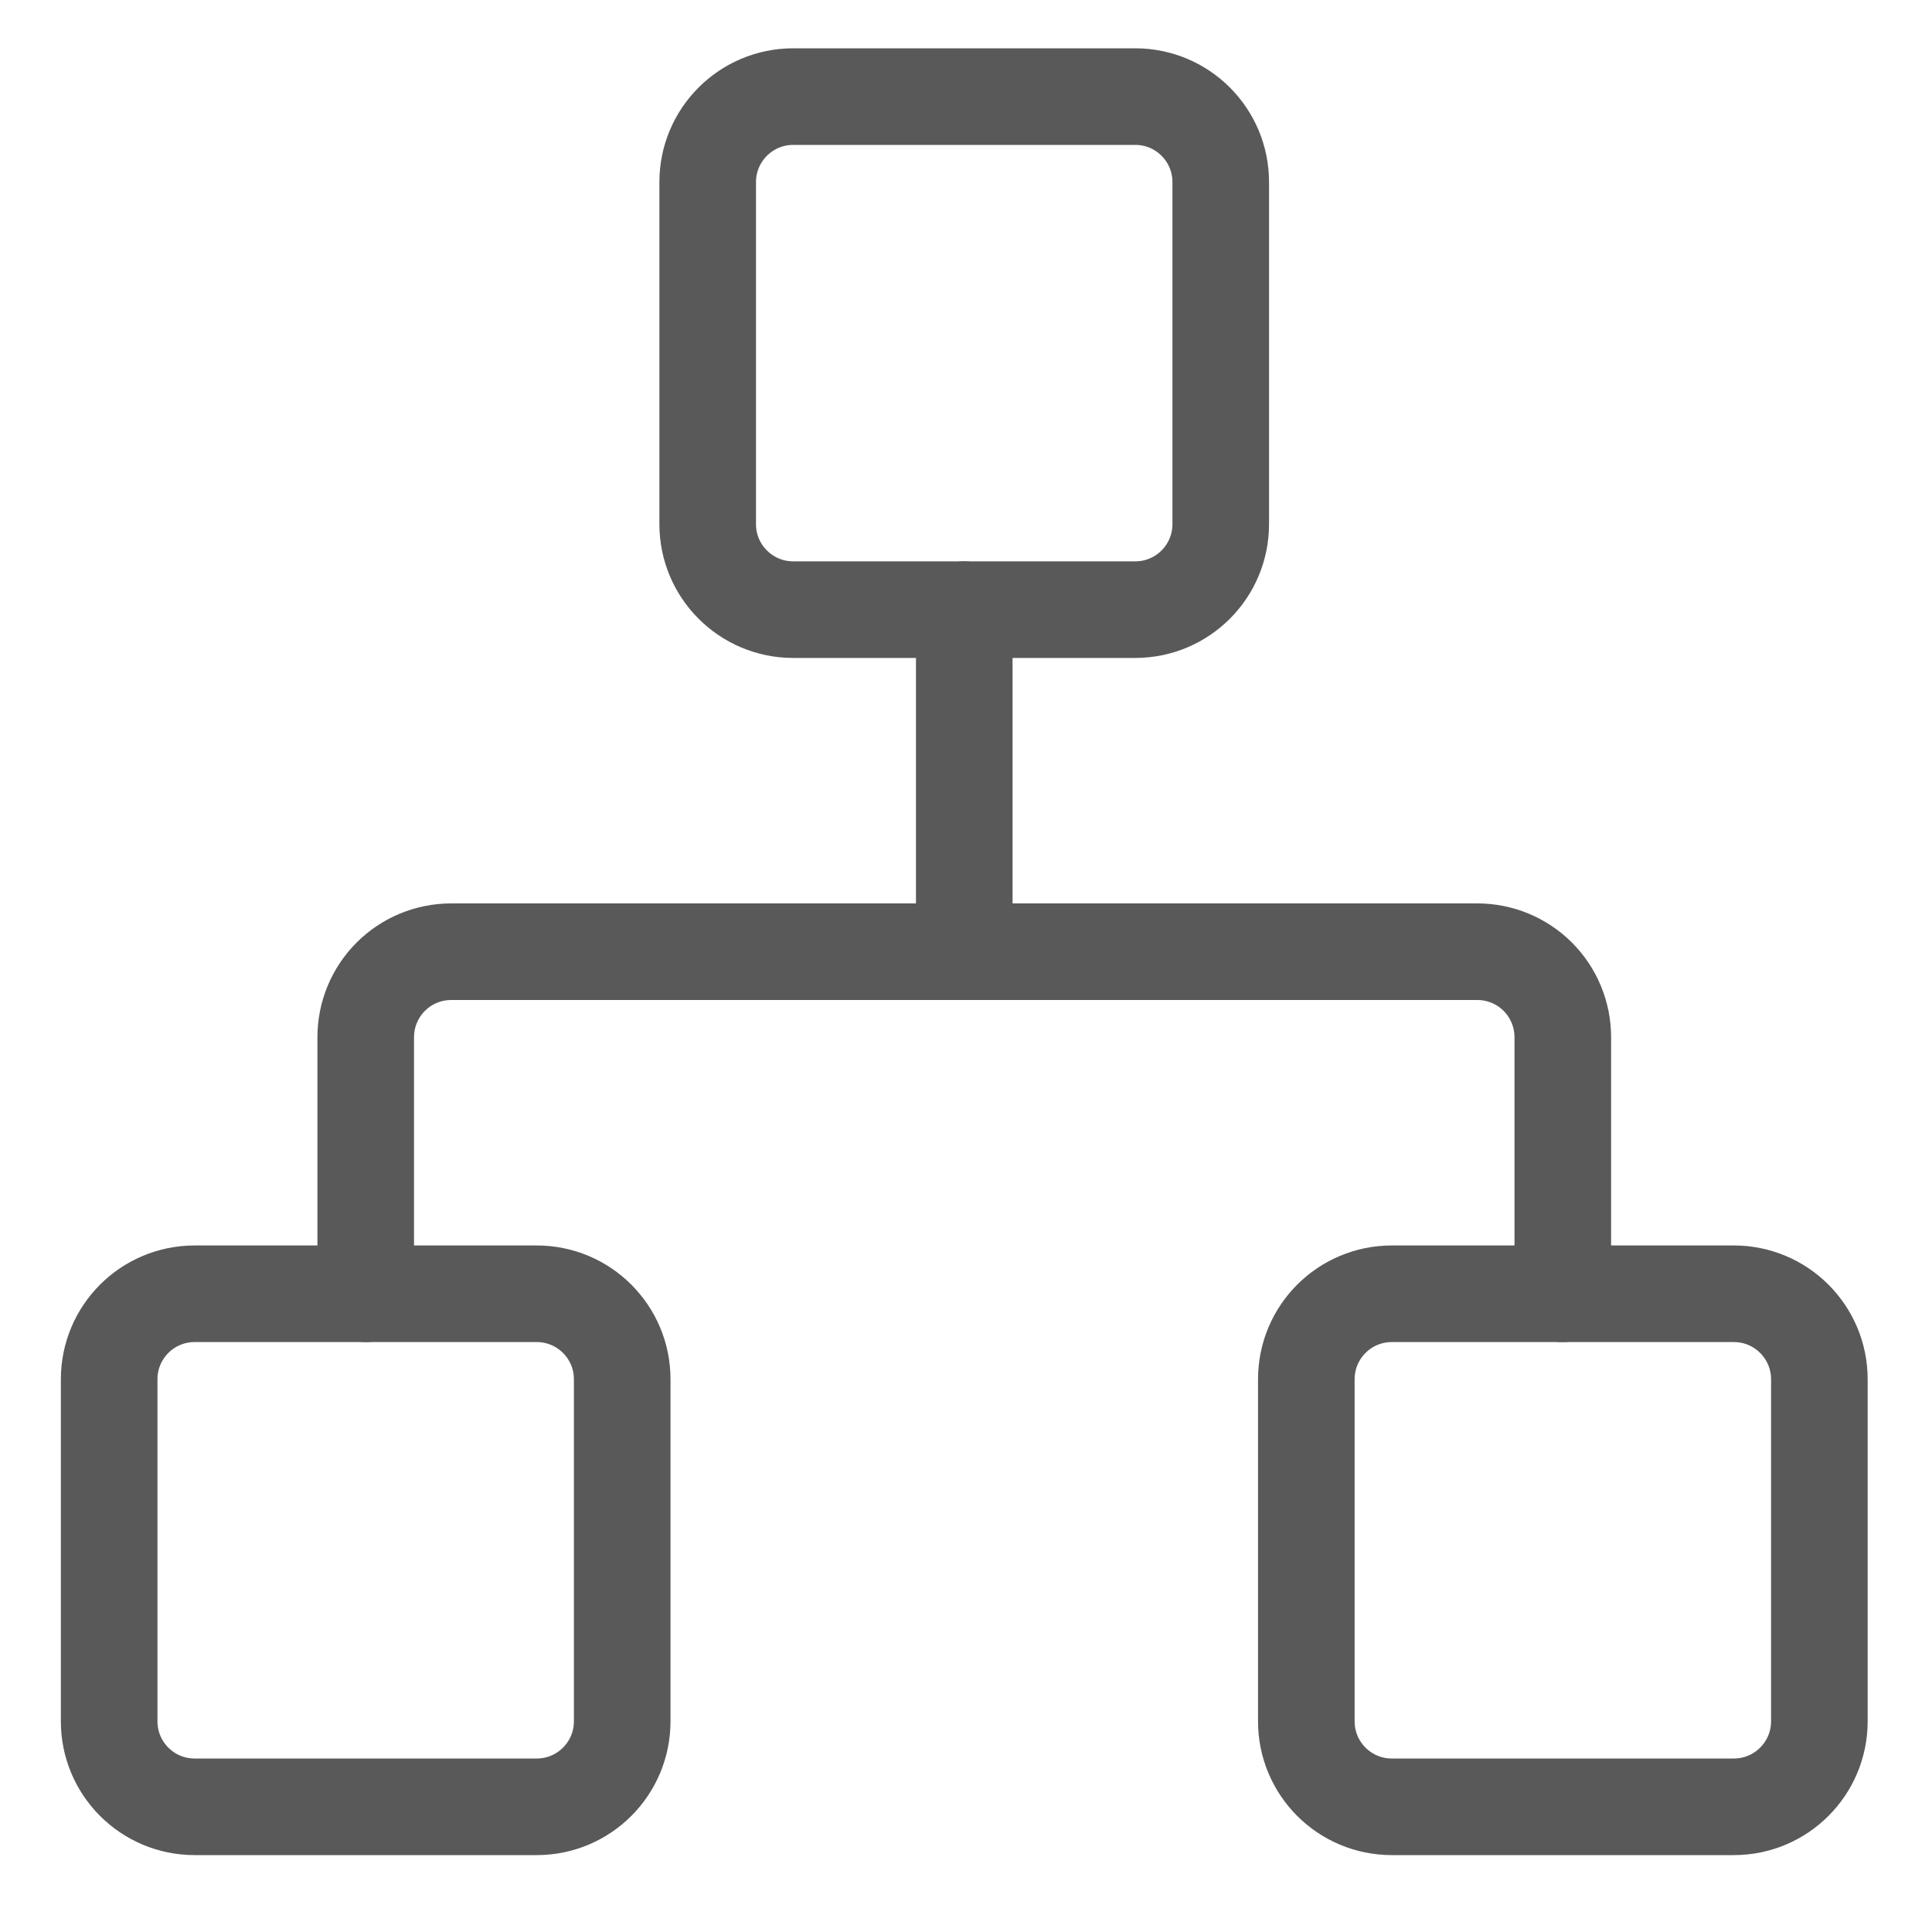 <svg width="20" height="20" viewBox="0 0 20 20" fill="none" xmlns="http://www.w3.org/2000/svg">
<path d="M17.949 13.393H14.408C13.919 13.393 13.523 13.789 13.523 14.278V17.819C13.523 18.308 13.919 18.704 14.408 18.704H17.949C18.437 18.704 18.834 18.308 18.834 17.819V14.278C18.834 13.789 18.437 13.393 17.949 13.393Z" stroke="#595959" stroke-linecap="round" stroke-linejoin="round"/>
<path d="M5.556 13.393H2.015C1.526 13.393 1.13 13.789 1.13 14.278V17.819C1.13 18.308 1.526 18.704 2.015 18.704H5.556C6.045 18.704 6.441 18.308 6.441 17.819V14.278C6.441 13.789 6.045 13.393 5.556 13.393Z" stroke="#595959" stroke-linecap="round" stroke-linejoin="round"/>
<path d="M11.752 1H8.211C7.723 1 7.326 1.396 7.326 1.885V5.426C7.326 5.915 7.723 6.311 8.211 6.311H11.752C12.241 6.311 12.637 5.915 12.637 5.426V1.885C12.637 1.396 12.241 1 11.752 1Z" stroke="#595959" stroke-linecap="round" stroke-linejoin="round"/>
<path d="M3.786 13.393V10.737C3.786 10.502 3.879 10.277 4.045 10.111C4.211 9.945 4.436 9.852 4.671 9.852H15.293C15.528 9.852 15.753 9.945 15.919 10.111C16.085 10.277 16.178 10.502 16.178 10.737V13.393M9.982 9.852V6.311" stroke="#595959" stroke-linecap="round" stroke-linejoin="round"/>
</svg>
